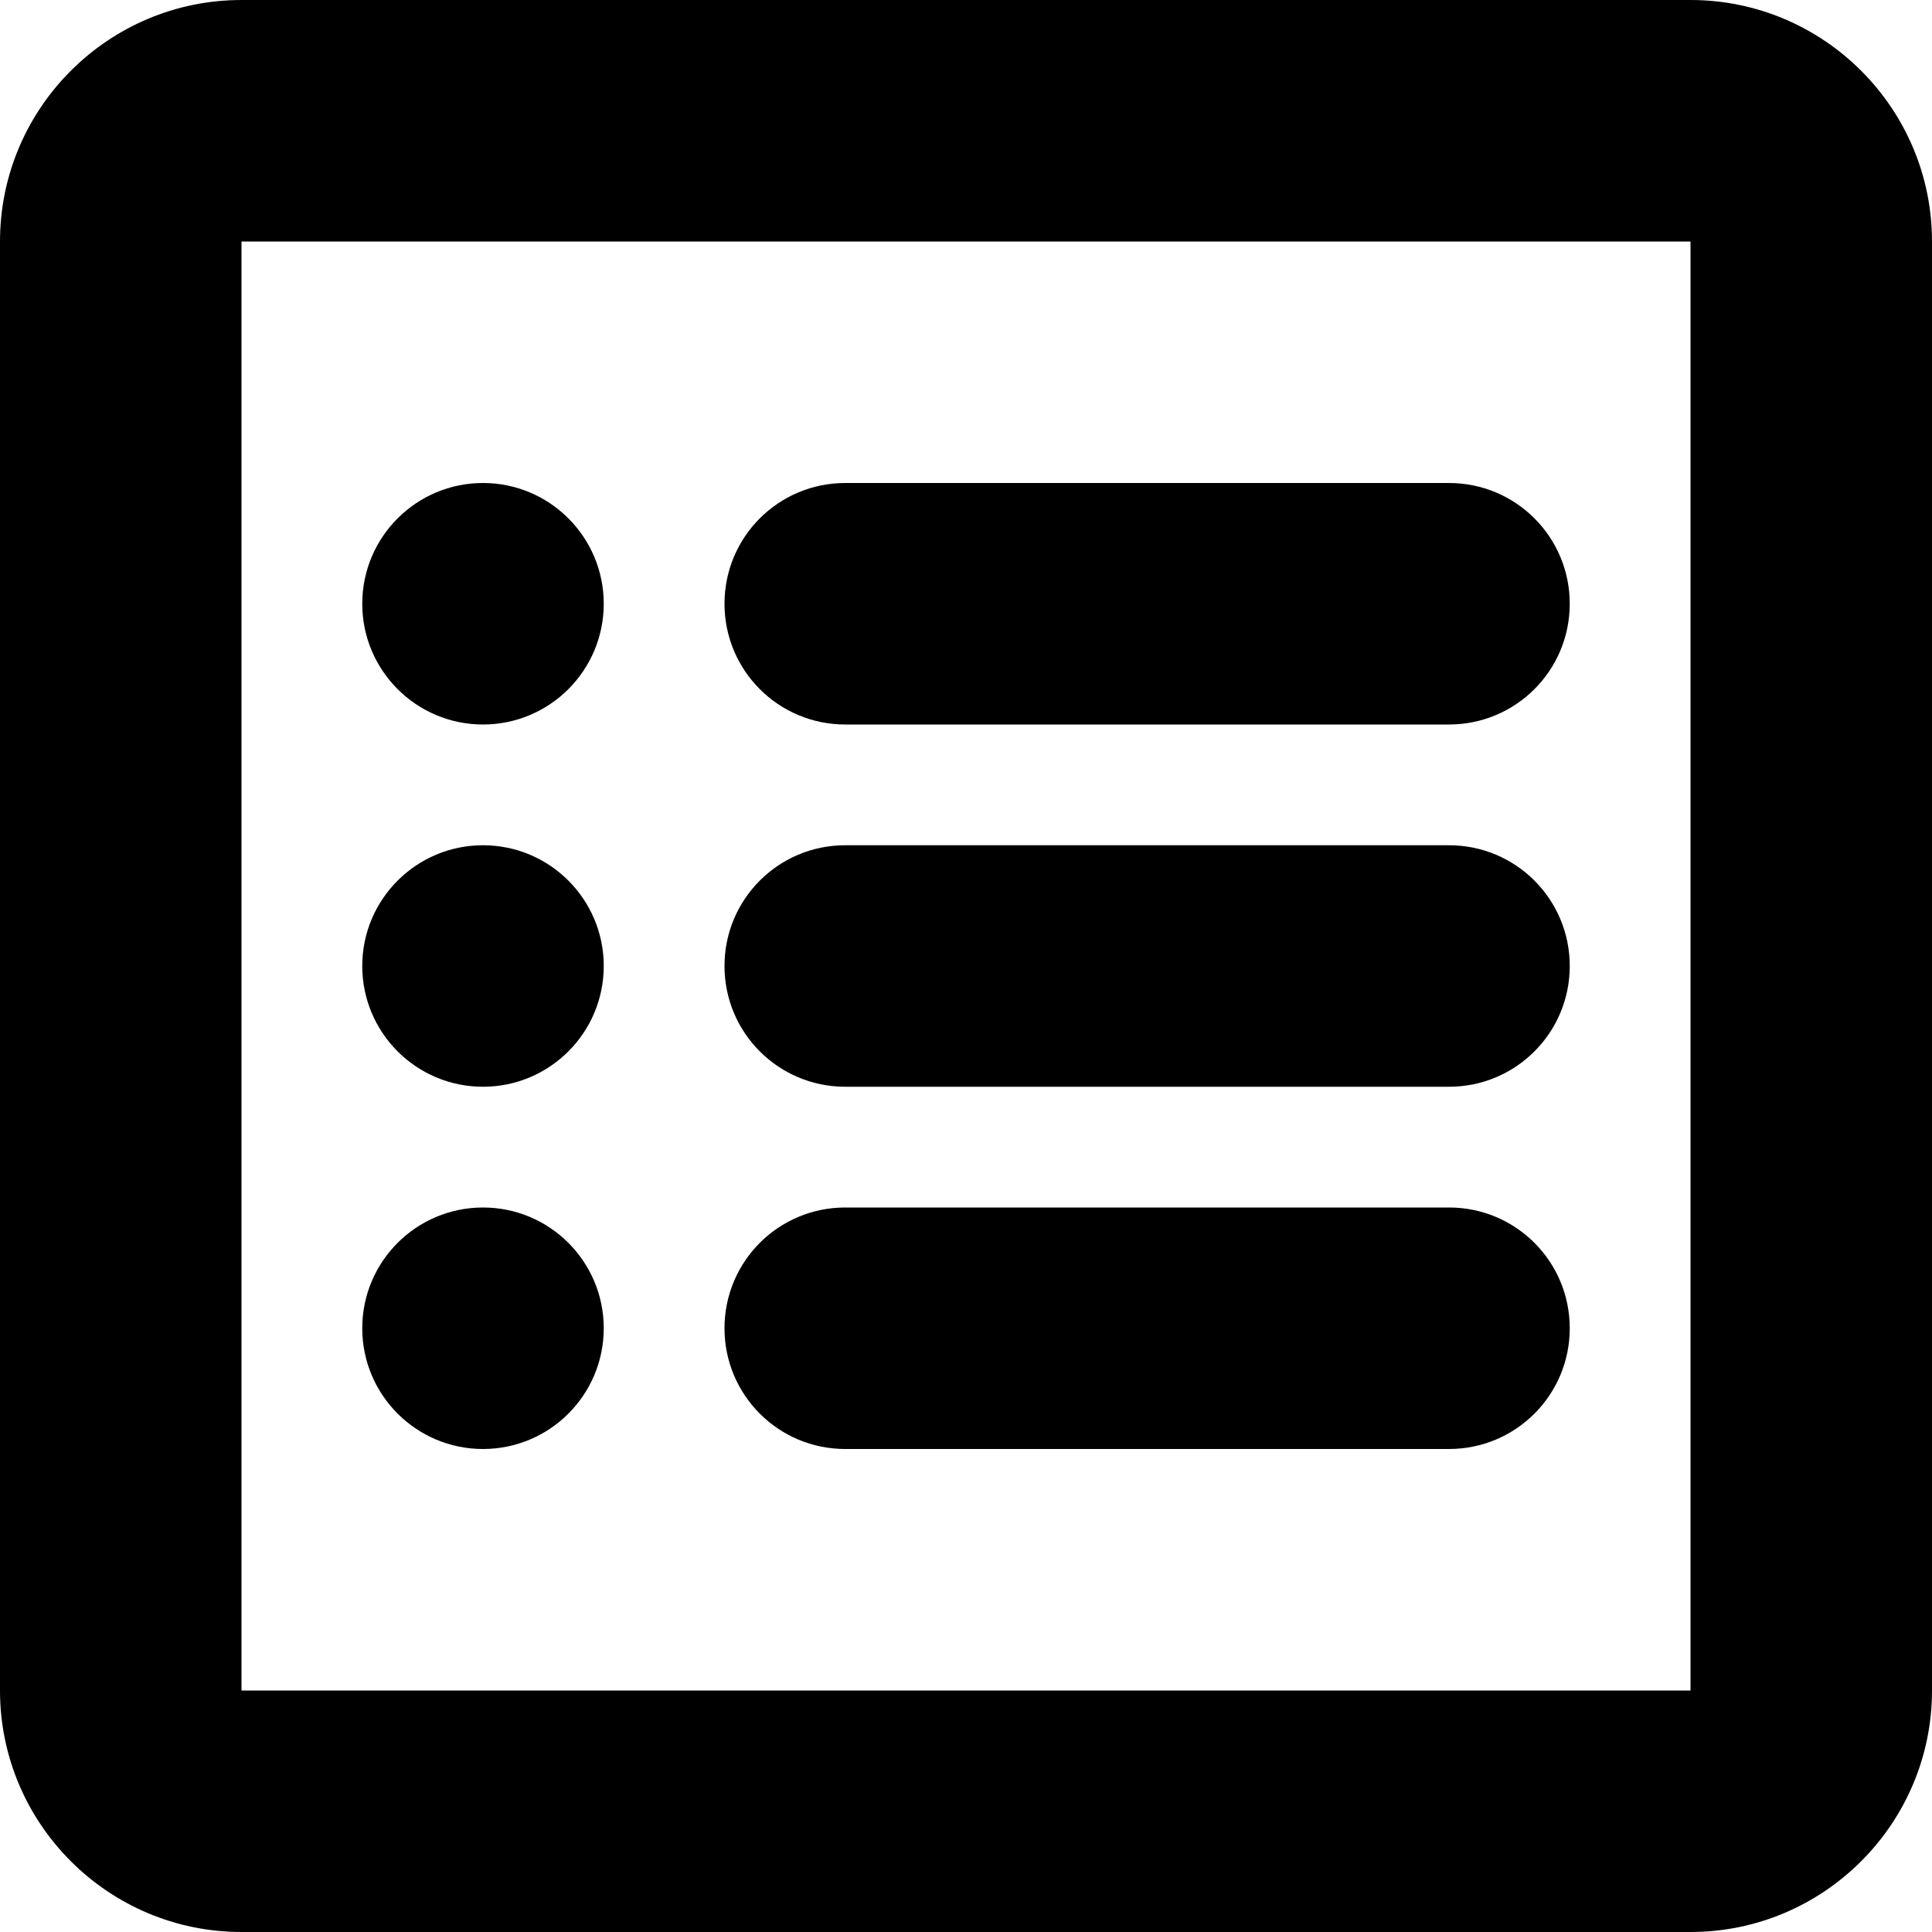 <svg xmlns="http://www.w3.org/2000/svg" viewBox="0 0 512 512">
	<path class="lexicon-icon-body" fill="none" d="M448,0H64C28.7,0,0,28.7,0,64v384c0,35.3,28.7,64,64,64h384c35.3,0,64-28.7,64-64V64C512,28.7,483.3,0,448,0z"></path>
	<path class="lexicon-icon-outline forms-border" d="M448,0H64C28.7,0,0,28.7,0,64v384c0,35.3,28.7,64,64,64h384c35.3,0,64-28.7,64-64V64C512,28.7,483.3,0,448,0z M448,448H64V64h384V448C448,448,448,448,448,448z"></path>
	<path class="lexicon-icon-outline forms-li-item-1" d="M384,128H224c-17.7,0-32,14.3-32,32s14.3,32,32,32h160c17.7,0,32-14.3,32-32S401.7,128,384,128z"></path>
	<circle class="lexicon-icon-outline forms-li-bullet-1" cx="128" cy="160" r="32"></circle>
	<path class="lexicon-icon-outline forms-li-item-2" d="M384,224H224c-17.7,0-32,14.3-32,32s14.3,32,32,32h160c17.7,0,32-14.3,32-32S401.7,224,384,224z"></path>
	<circle class="lexicon-icon-outline forms-li-bullet-2" cx="128" cy="256" r="32"></circle>
	<path class="lexicon-icon-outline forms-li-item-3" d="M384,320H224c-17.7,0-32,14.3-32,32s14.3,32,32,32h160c17.7,0,32-14.3,32-32S401.7,320,384,320z"></path>
	<circle class="lexicon-icon-outline forms-li-bullet-3" cx="128" cy="352" r="32"></circle>
</svg>